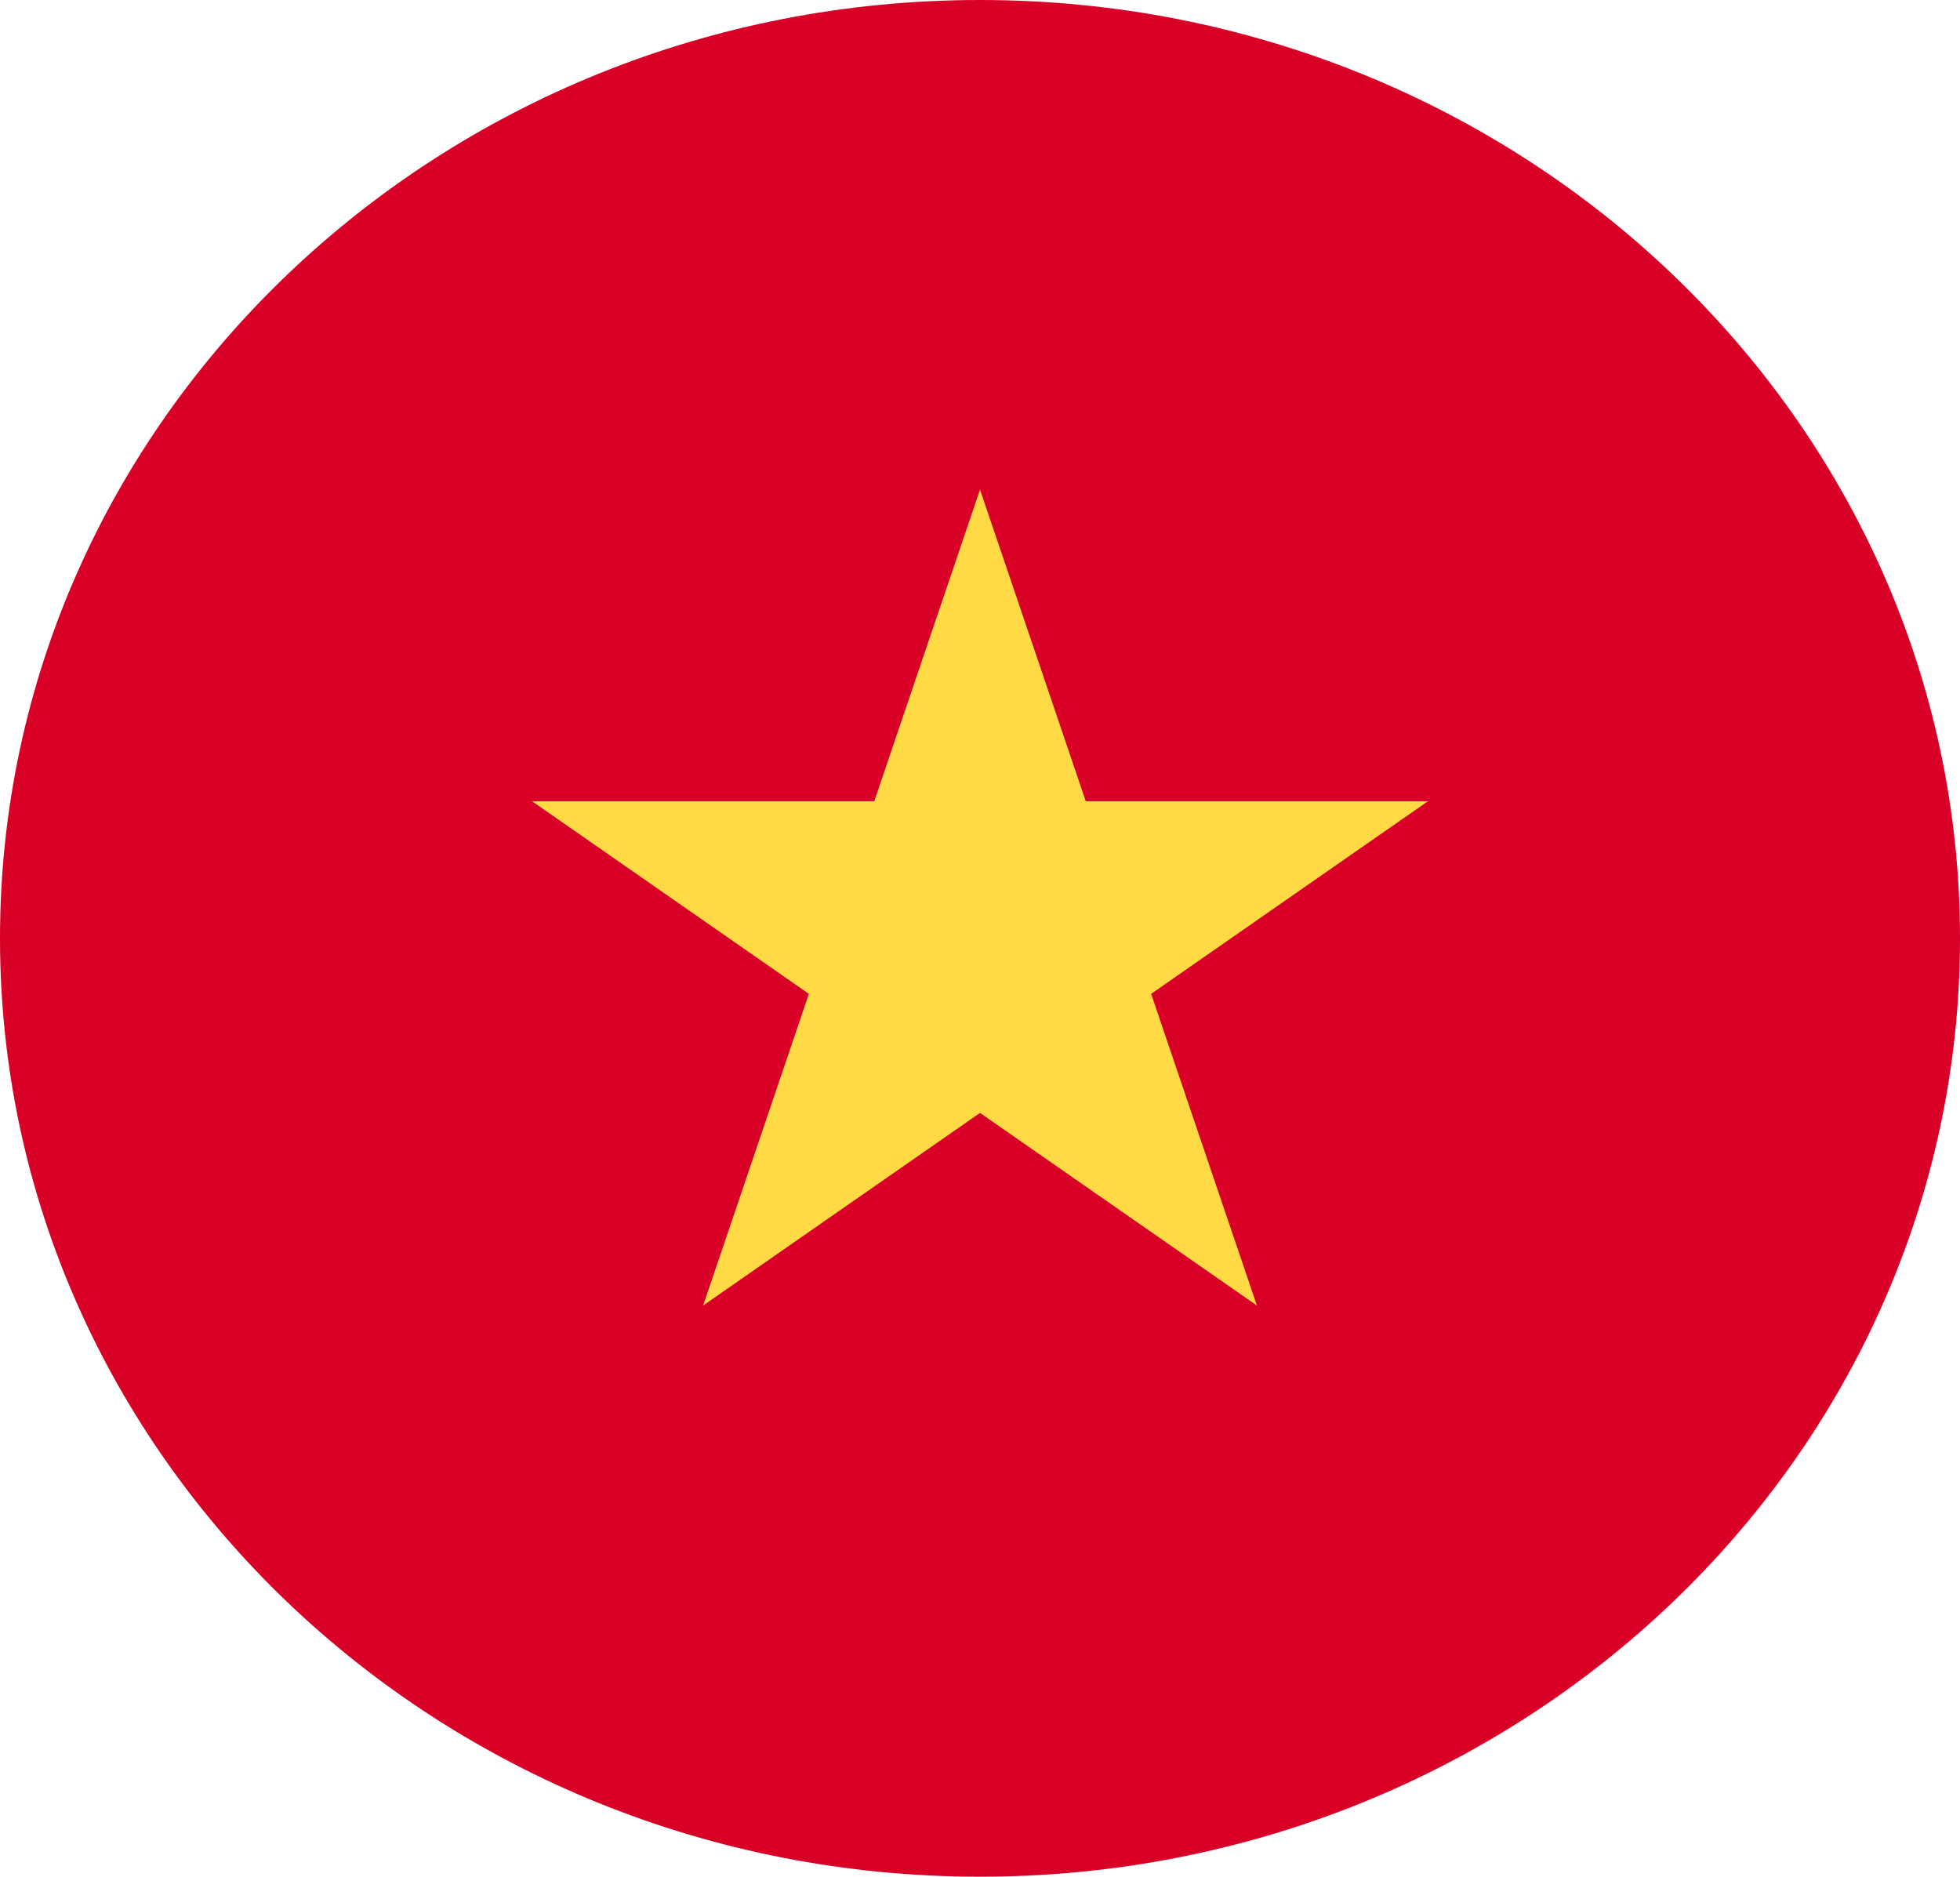 <svg width="47" height="45" viewBox="0 0 47 45" fill="none" xmlns="http://www.w3.org/2000/svg">
<g clip-path="url(#clip0_105_2857)">
<path d="M23.5 45C36.479 45 47 34.926 47 22.5C47 10.074 36.479 0 23.5 0C10.521 0 0 10.074 0 22.5C0 34.926 10.521 45 23.5 45Z" fill="#D80027"/>
<path d="M23.5 11.739L26.036 19.212H34.243L27.604 23.831L30.14 31.305L23.5 26.686L16.86 31.305L19.396 23.831L12.757 19.212H20.964L23.5 11.739Z" fill="#FFDA44"/>
</g>
<defs>
<clipPath id="clip0_105_2857">
<rect width="47" height="45" fill="white"/>
</clipPath>
</defs>
</svg>
